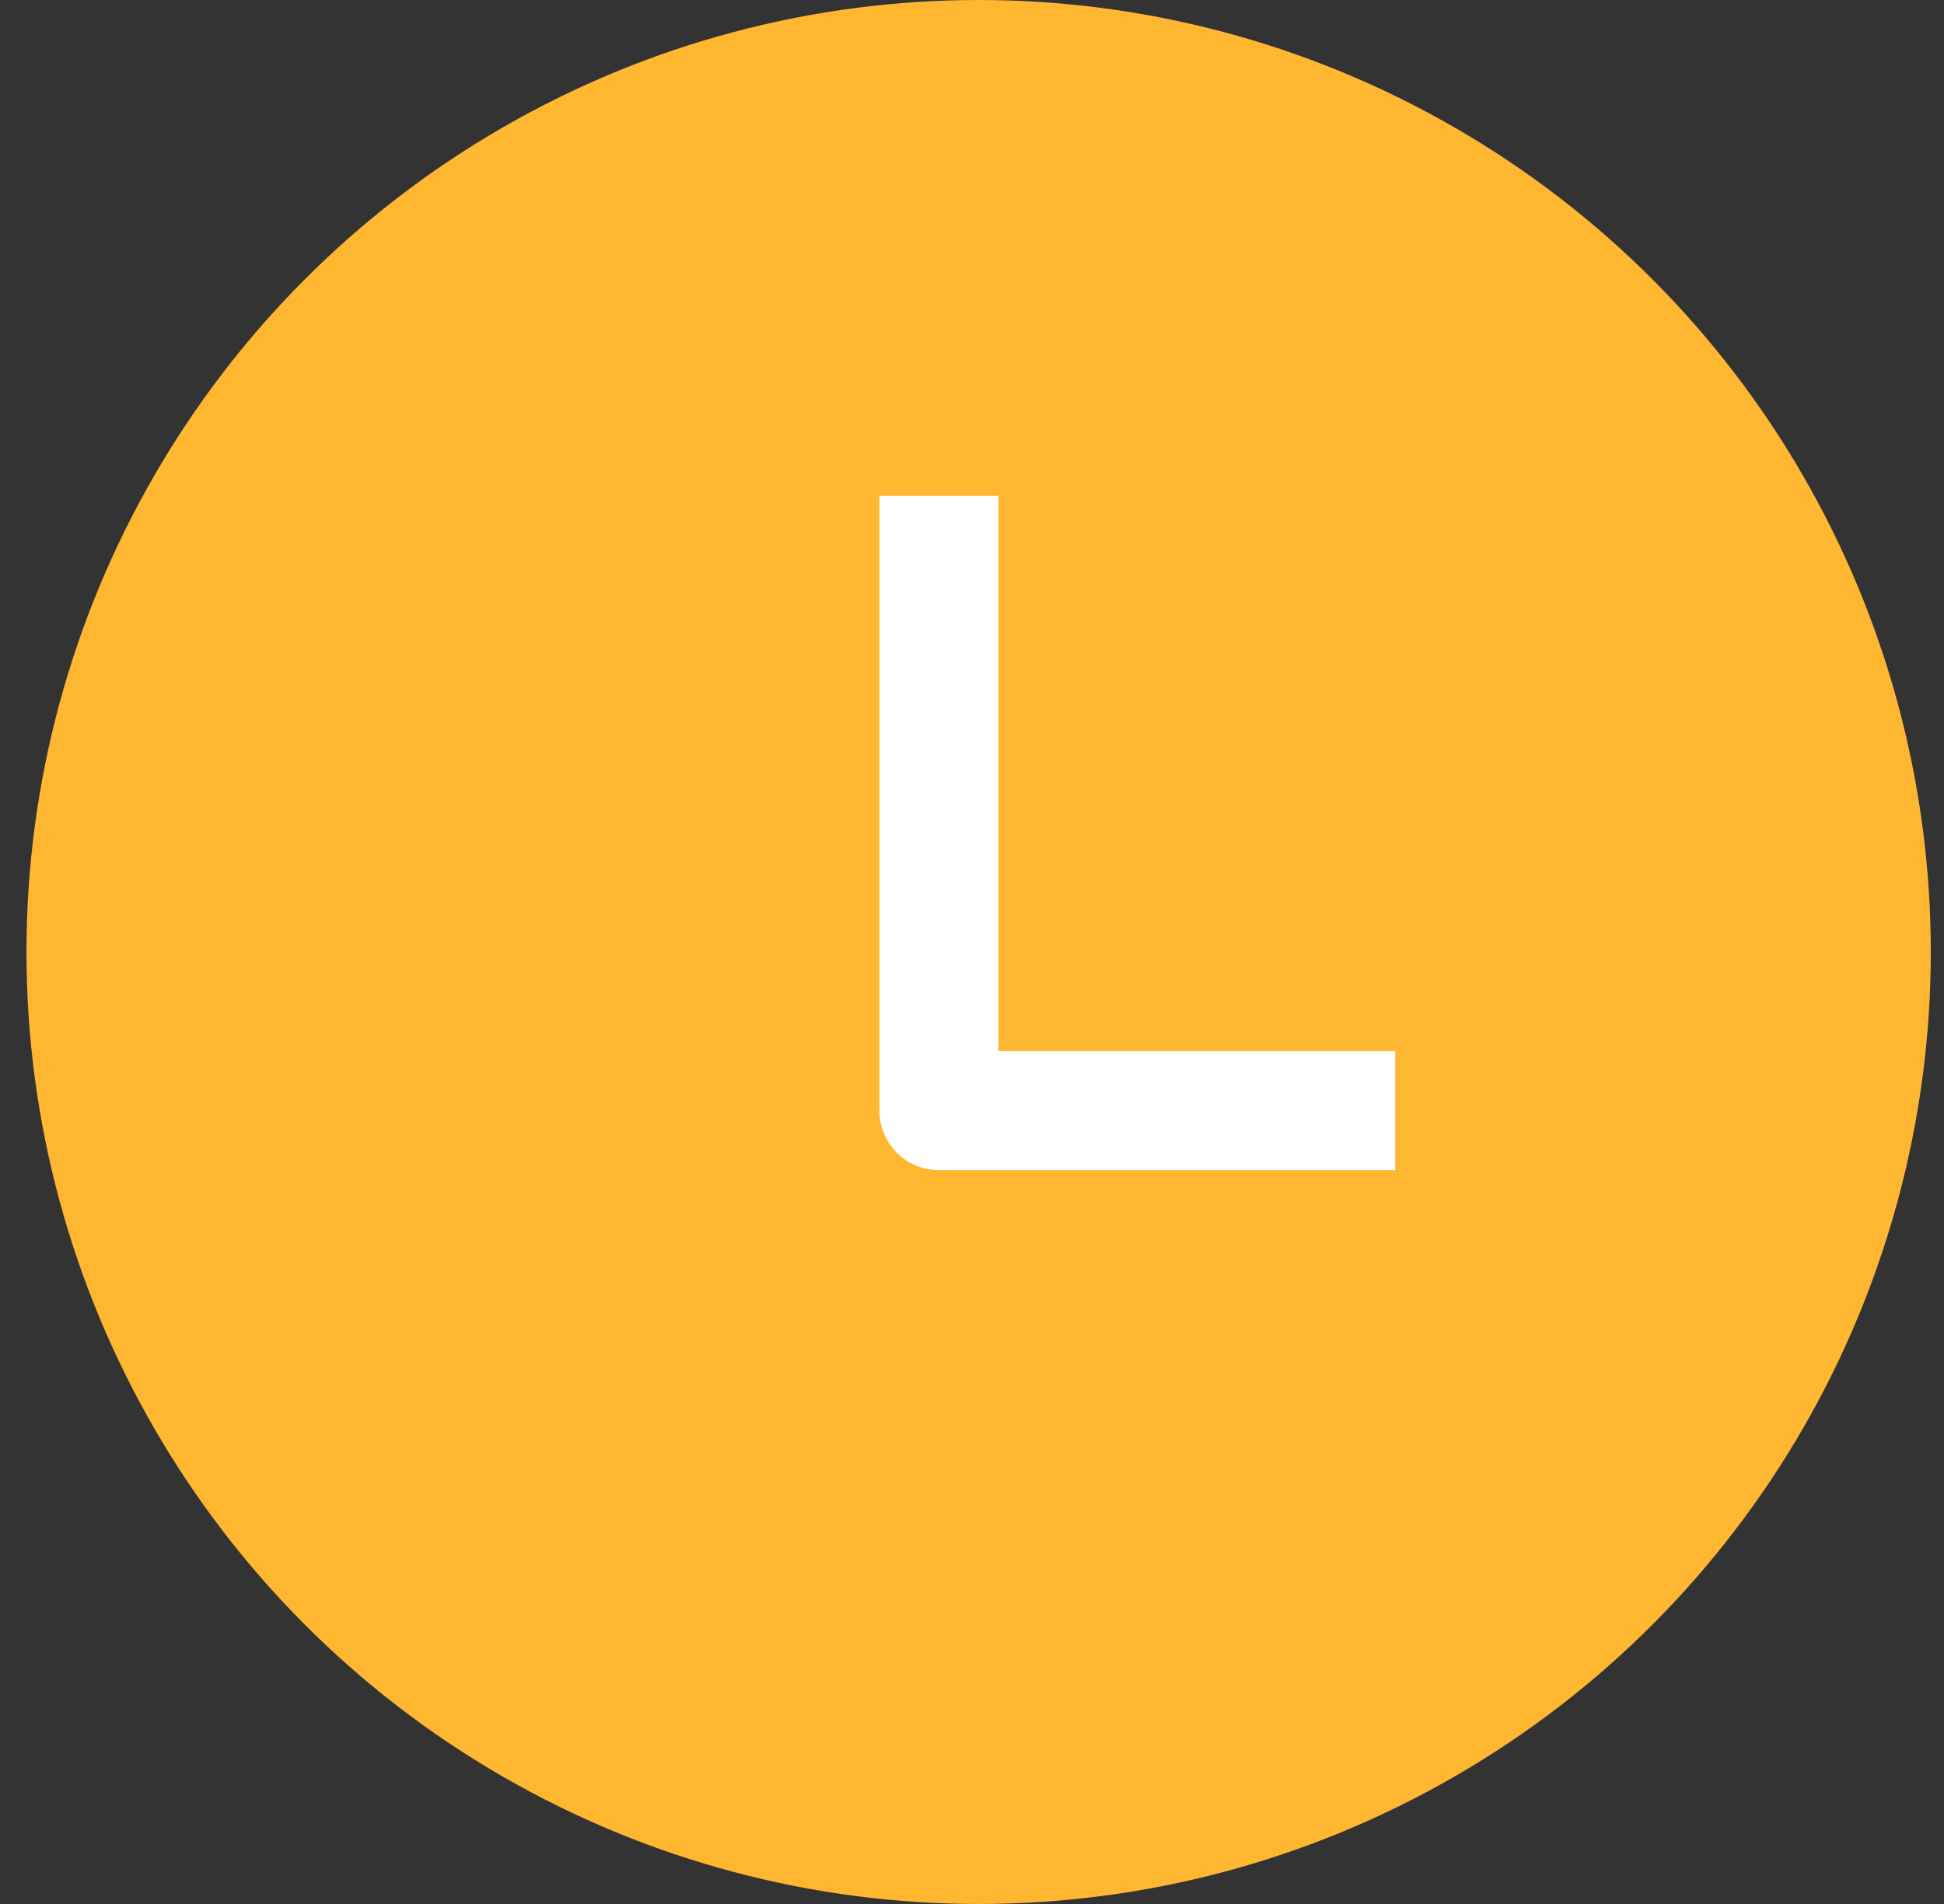 <svg width="49" height="48" viewBox="0 0 49 48" fill="none" xmlns="http://www.w3.org/2000/svg">
<rect x="0" y="0" width="49" height="48" fill="#333333" stroke="none"/>
<circle cx="24.667" cy="24" r="24" fill="#FFB732"/>
<path d="M23.667 14V28H33.667" stroke="white" stroke-width="3" stroke-linecap="square" stroke-linejoin="round"/>
</svg>

